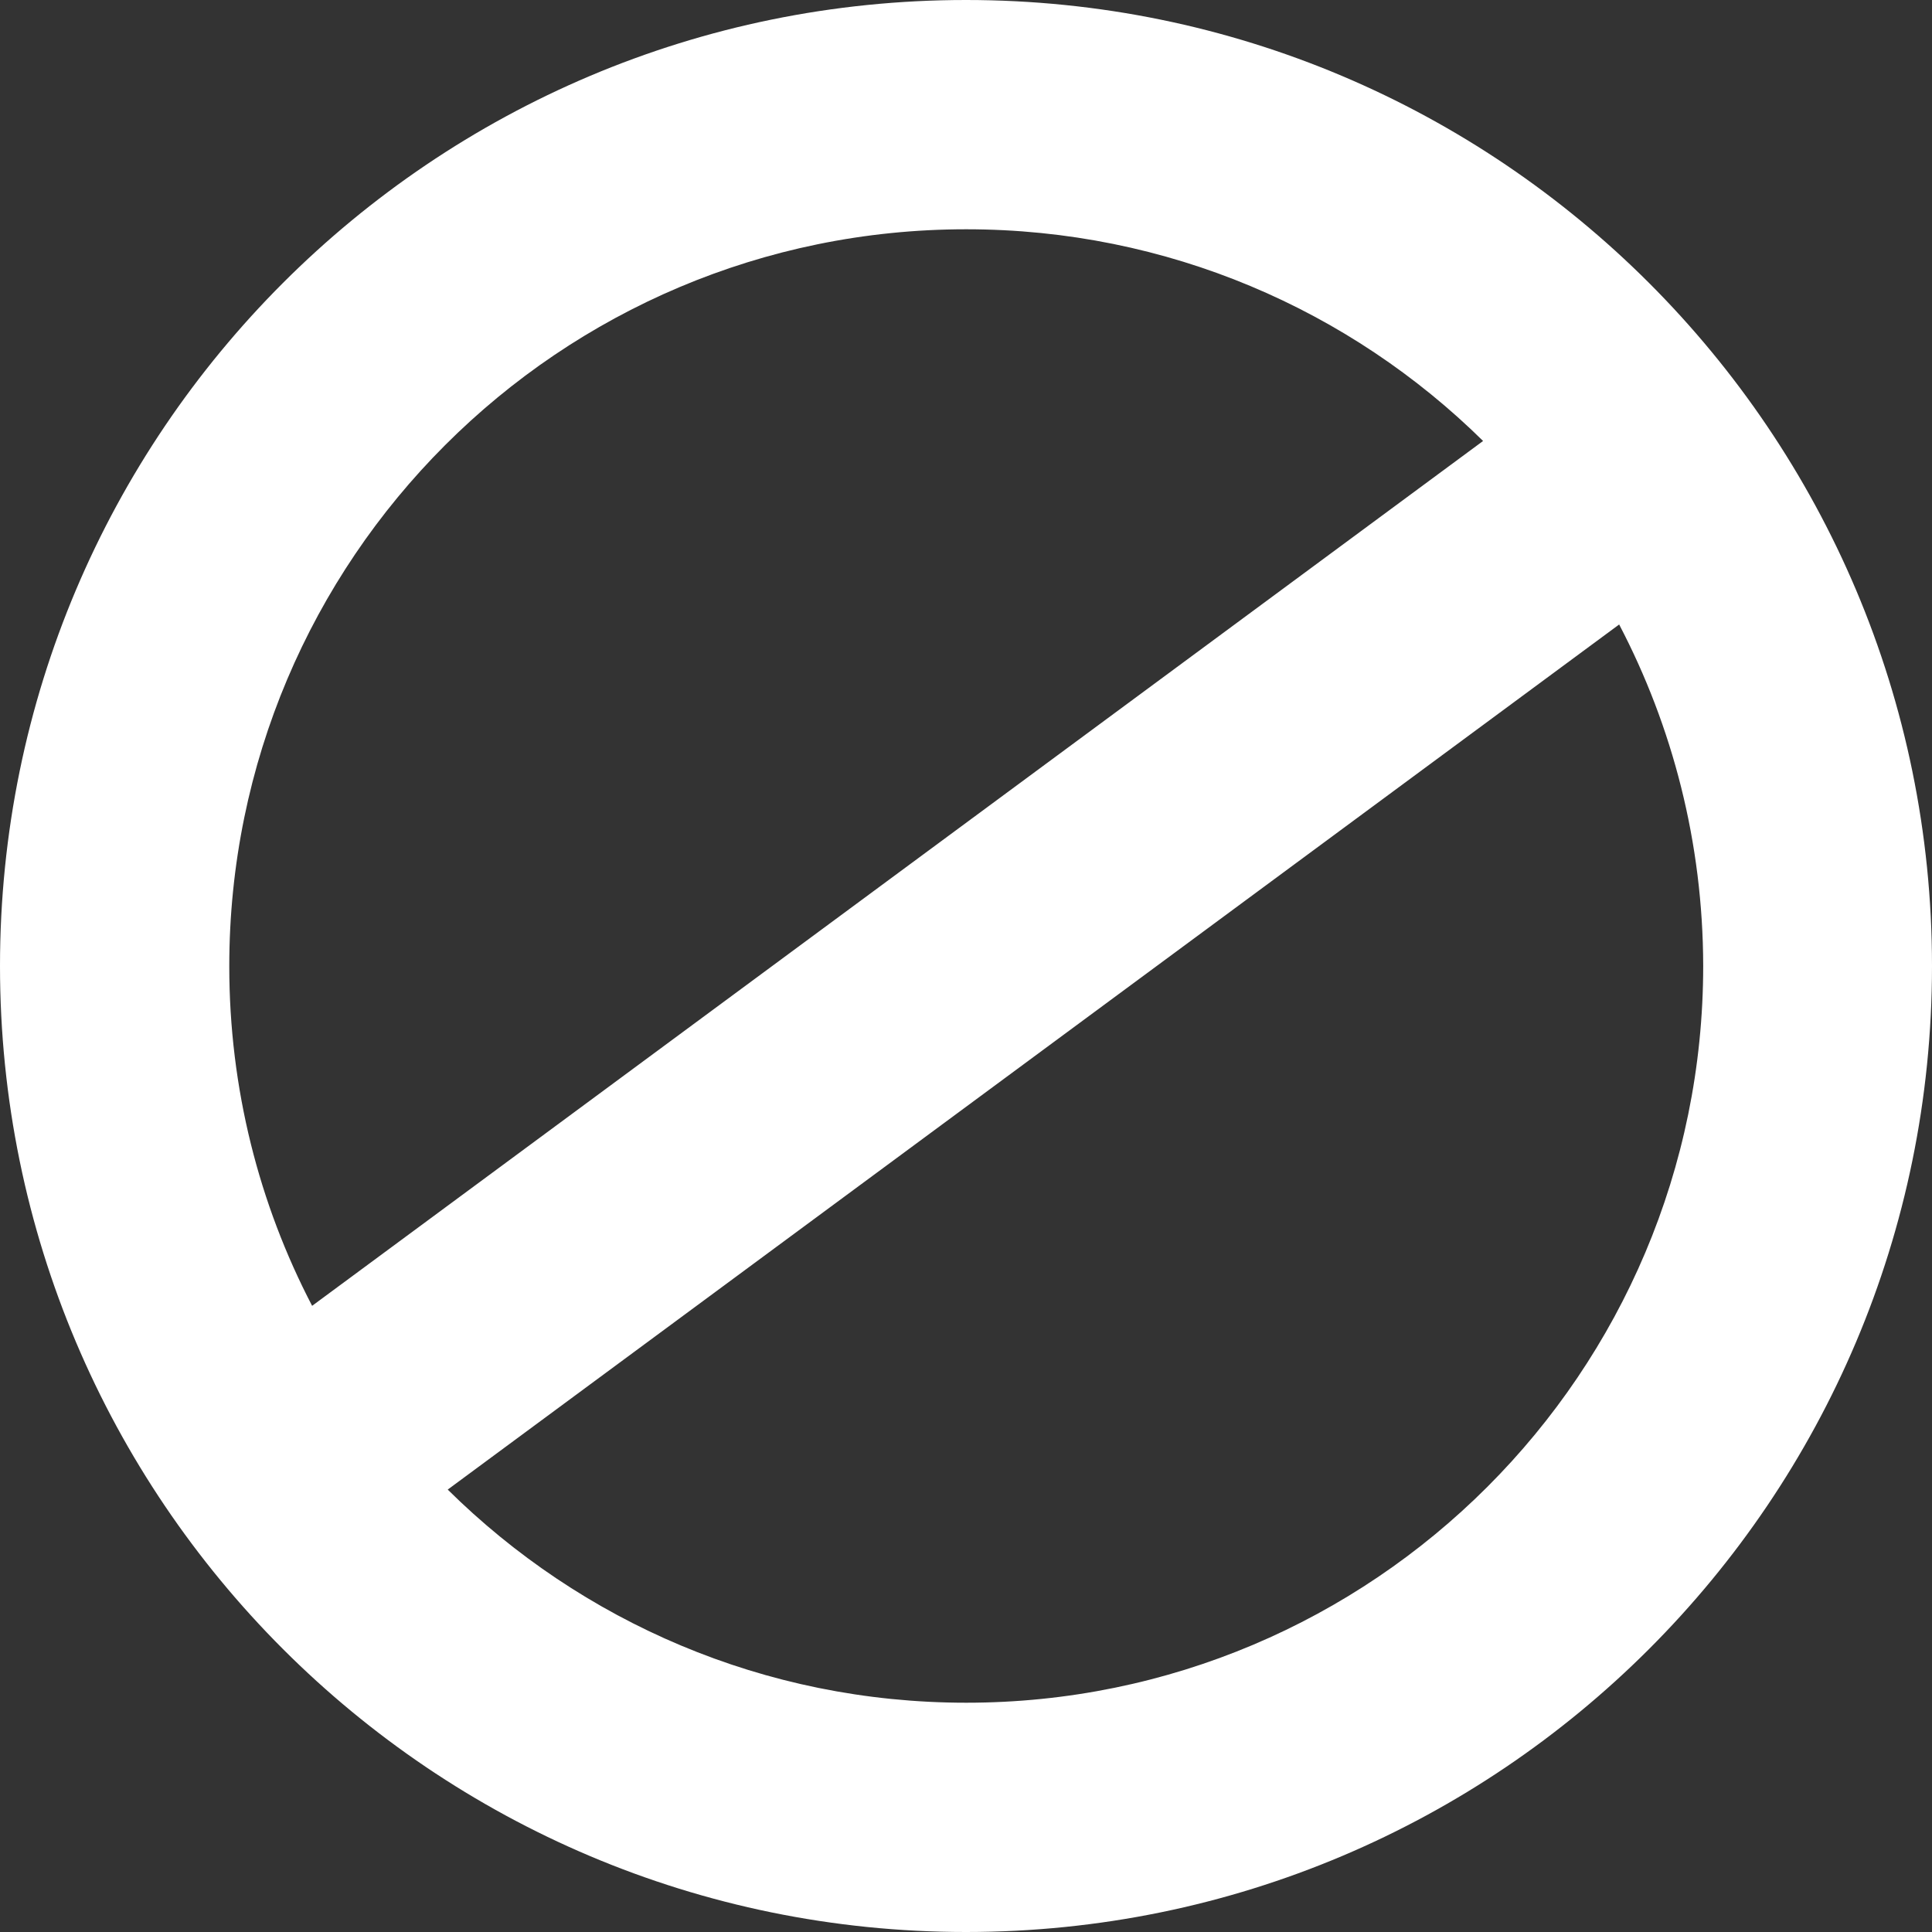 <svg width="150" height="150" viewBox="0 0 150 150" fill="none" xmlns="http://www.w3.org/2000/svg">
<rect x="0" y="0" width="150" height="150" fill="#333333" stroke="none"/>
<path d="M75 0C116.417 0 150 33.583 150 75C150 116.417 116.417 150 75 150C33.583 150 0 116.417 0 75C0 33.583 33.583 0 75 0ZM24.233 101.384L115.146 34.237C104.824 24.065 90.651 17.801 75.019 17.801C43.418 17.801 17.801 43.418 17.801 75.019C17.801 84.518 20.12 93.493 24.233 101.384ZM125.711 48.485L34.761 115.651C45.101 125.879 59.312 132.199 75.019 132.199C106.619 132.199 132.236 106.582 132.236 74.981C132.218 65.426 129.862 56.414 125.711 48.485Z" fill="white"/>
</svg>
